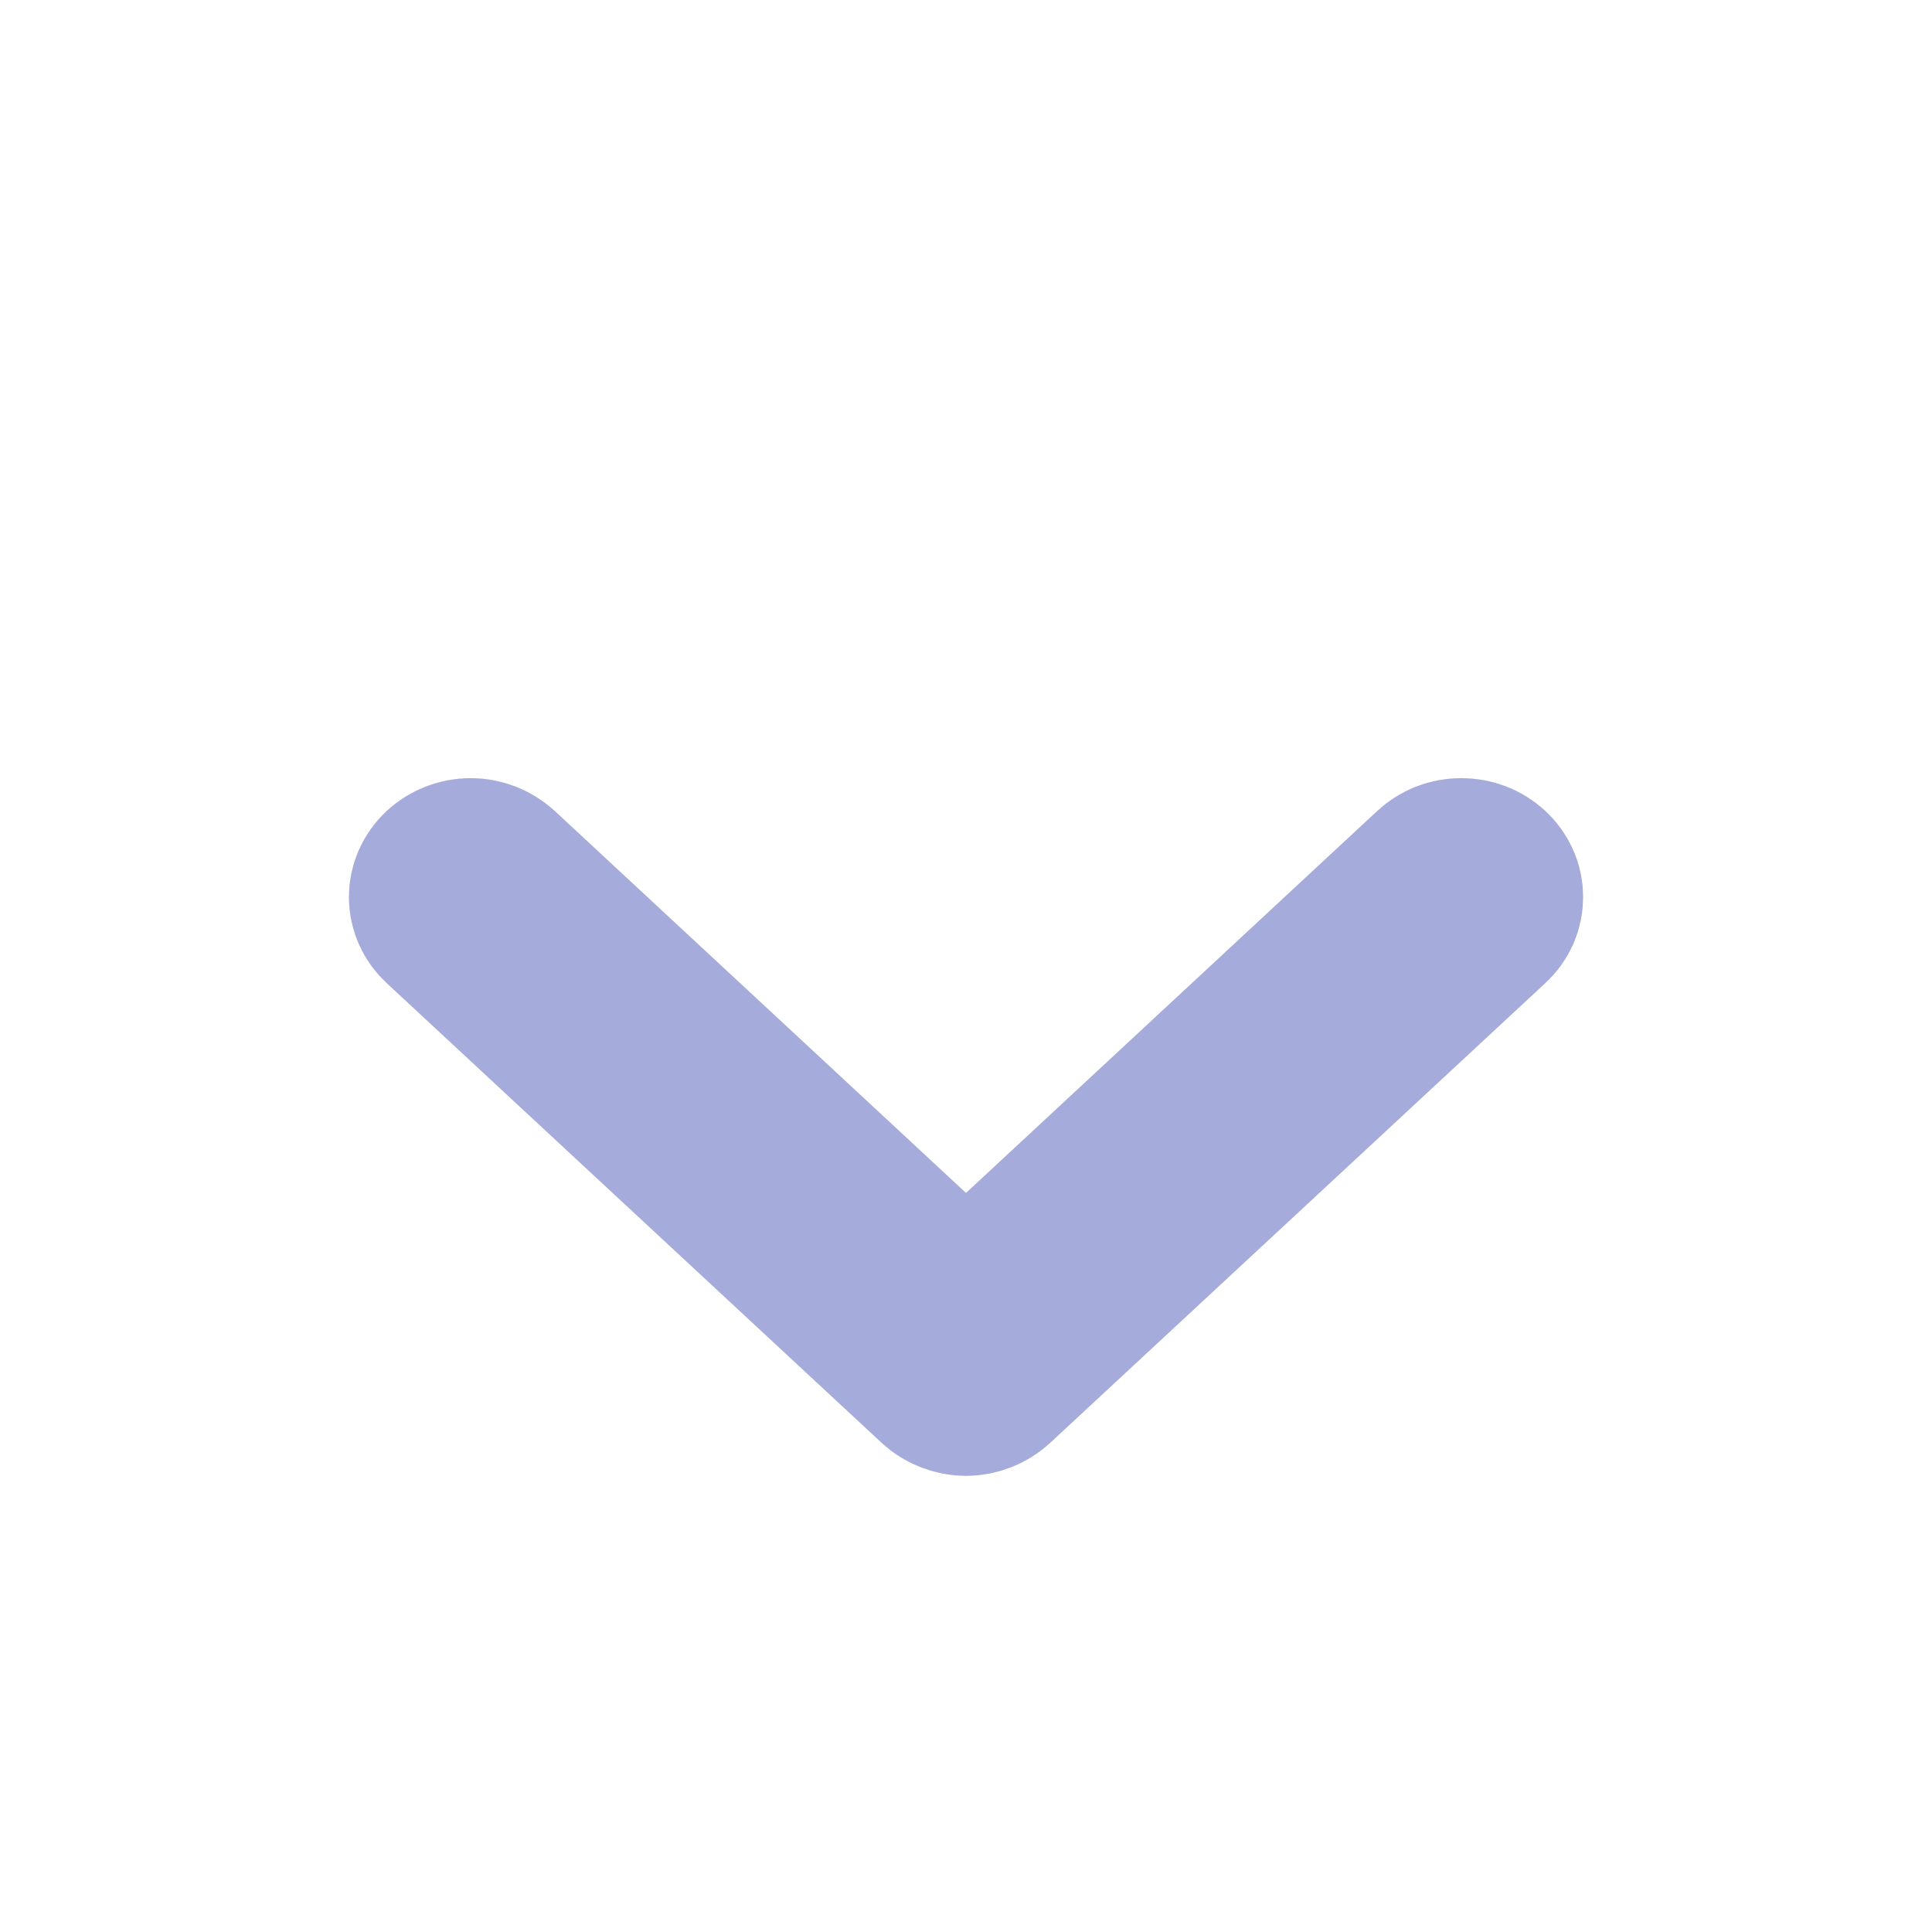 <svg width="12" height="12" viewBox="0 0 12 12" fill="none" xmlns="http://www.w3.org/2000/svg">
<path fill-rule="evenodd" clip-rule="evenodd" d="M9.258 5.403C9.282 5.425 9.301 5.452 9.314 5.481C9.327 5.509 9.333 5.54 9.333 5.572C9.333 5.603 9.327 5.634 9.314 5.663C9.301 5.692 9.282 5.718 9.258 5.74L6.181 8.597C6.157 8.619 6.129 8.636 6.098 8.648C6.067 8.66 6.033 8.667 6 8.667C5.966 8.667 5.933 8.66 5.902 8.648C5.87 8.636 5.842 8.619 5.818 8.597L2.742 5.74C2.694 5.696 2.667 5.635 2.667 5.572C2.667 5.509 2.694 5.448 2.742 5.403C2.79 5.359 2.855 5.333 2.923 5.333C2.991 5.333 3.057 5.359 3.105 5.403L6 8.092L8.895 5.403C8.919 5.381 8.947 5.363 8.978 5.351C9.009 5.339 9.043 5.333 9.076 5.333C9.11 5.333 9.143 5.339 9.175 5.351C9.206 5.363 9.234 5.381 9.258 5.403Z" fill="#a5abda" stroke="#a5abda"/>
</svg>
